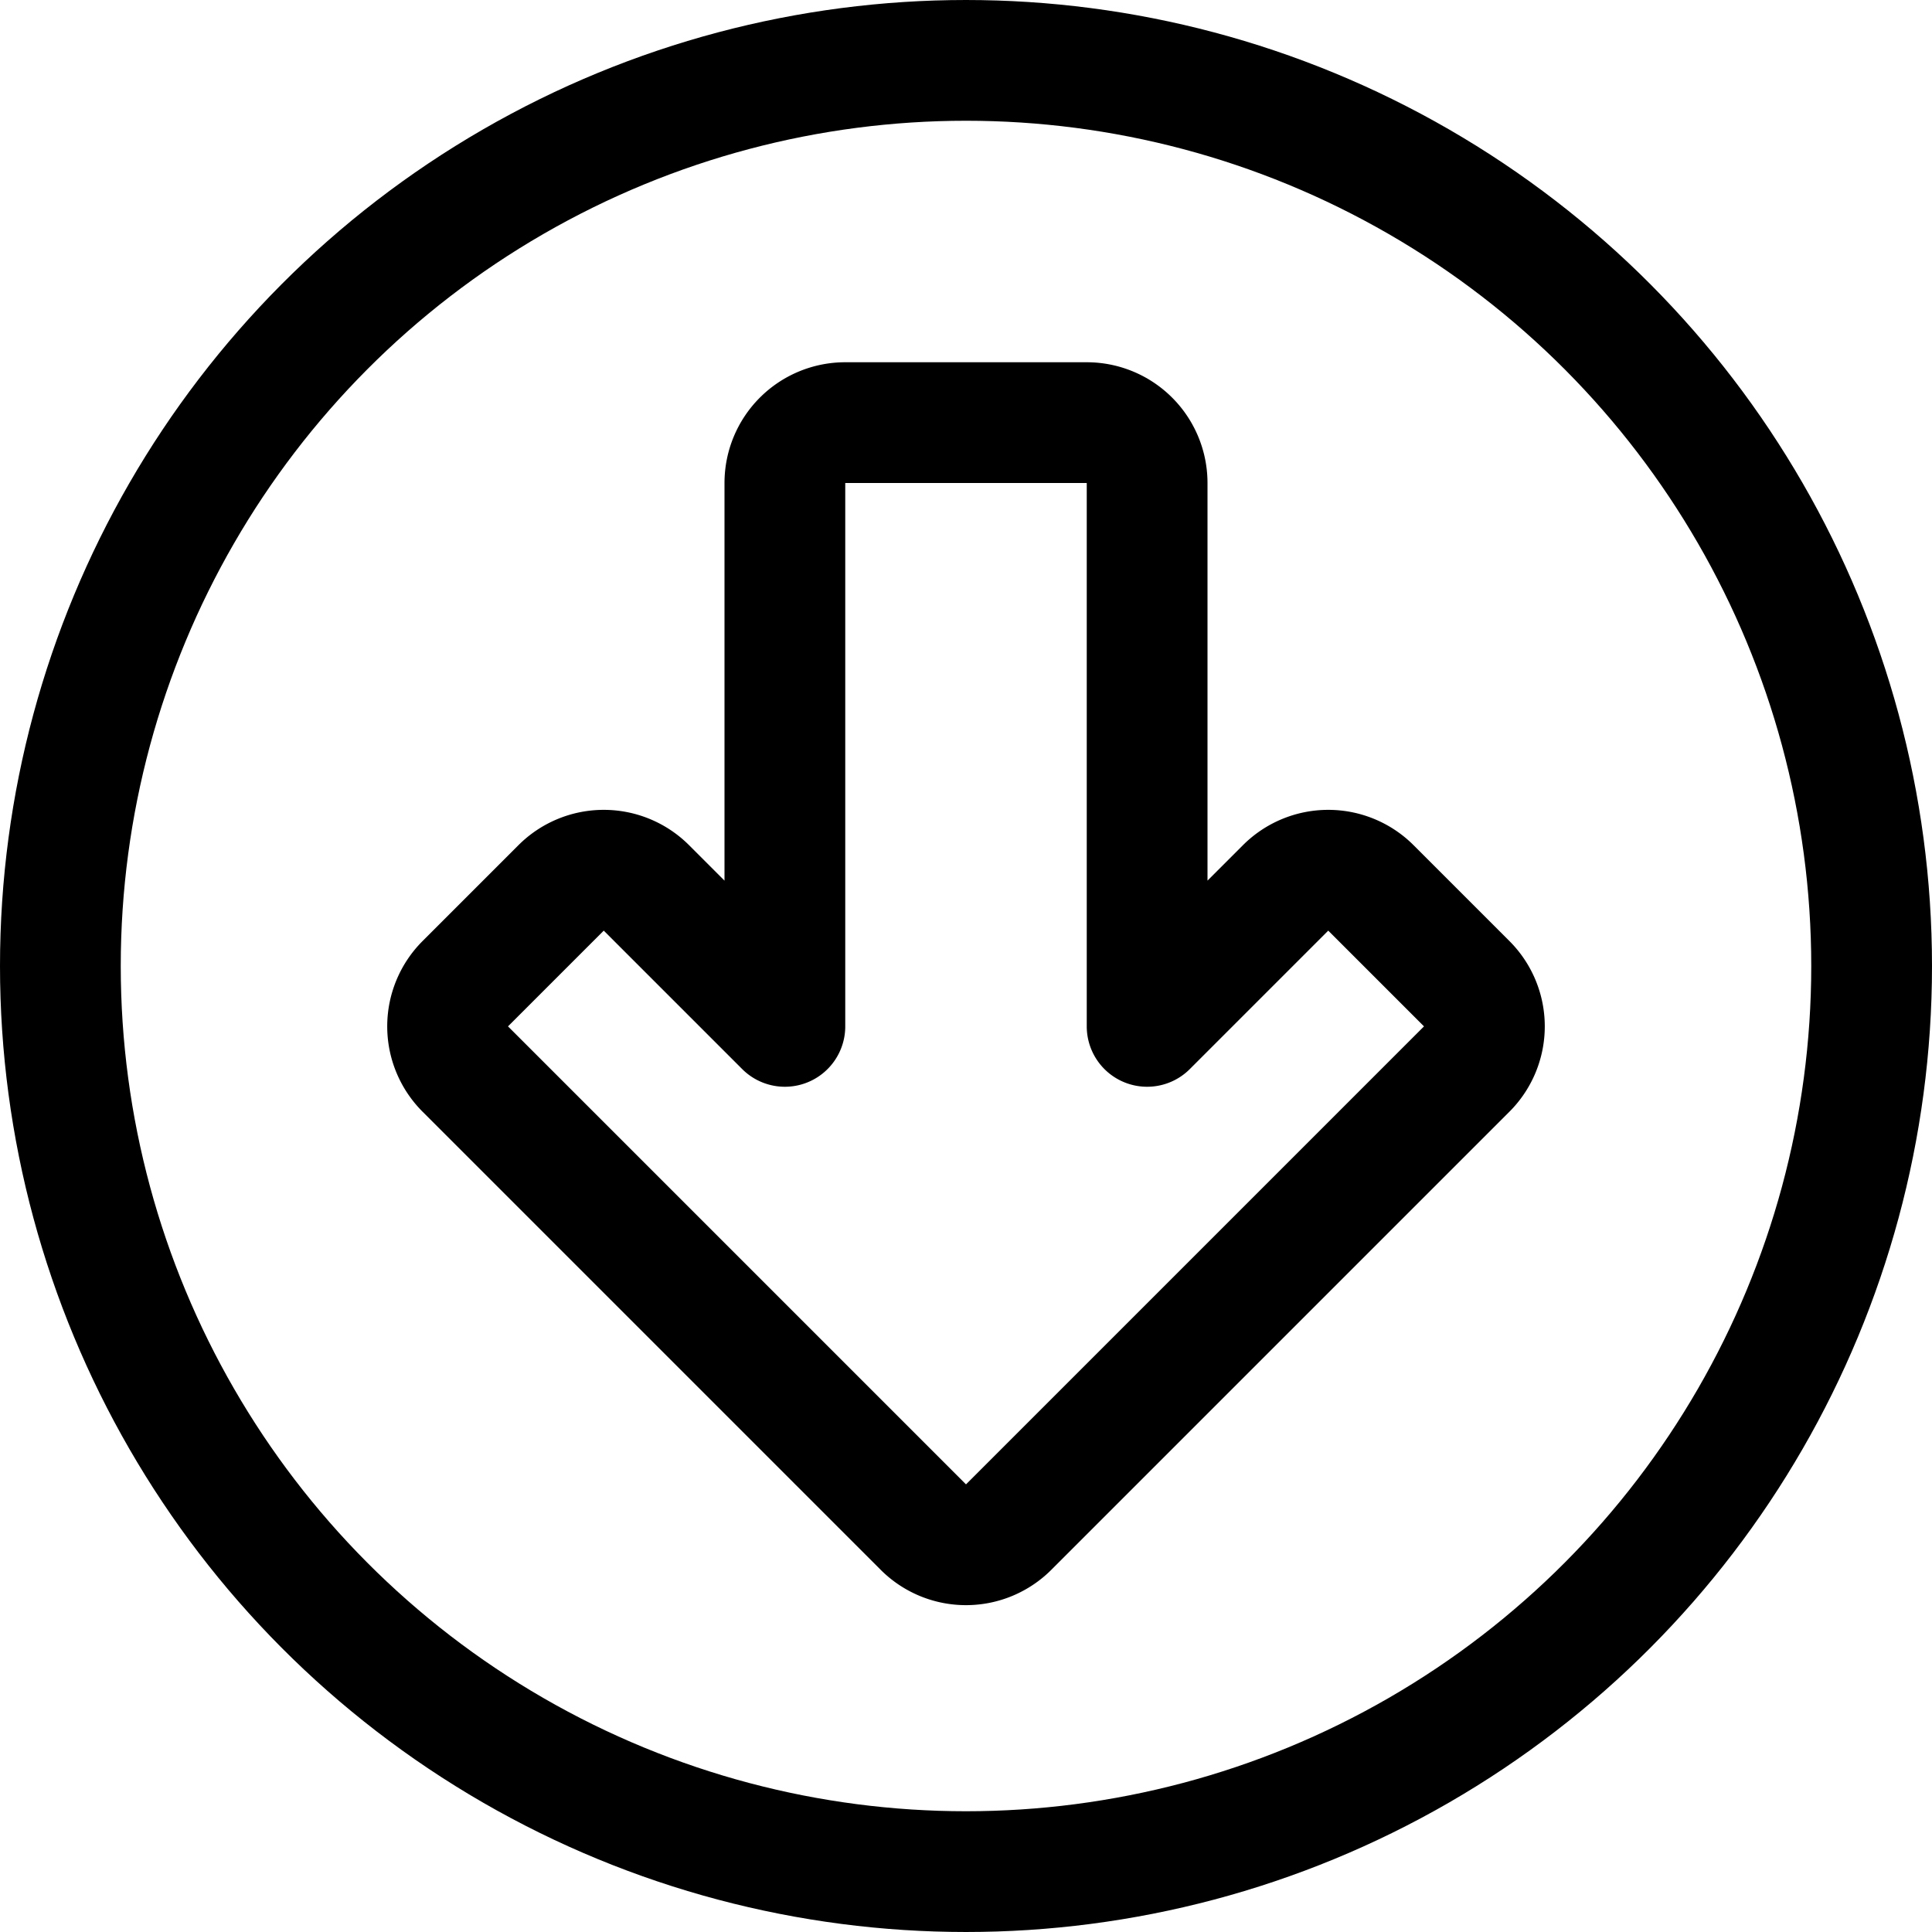 <svg id="Regular" xmlns="http://www.w3.org/2000/svg" viewBox="0 0 24 24" width="24" height="24"><defs><style>.cls-1{fill:none;stroke:#000;stroke-linecap:round;stroke-linejoin:round;stroke-width:1.5px}</style></defs><title>arrow-thick-circle-down-1</title><circle class="cls-1" cx="12" cy="12" r="11.25"/><path class="cls-1" d="M10.5 5.25a.75.75 0 0 0-.75.75v6.75l-1.72-1.72a.749.749 0 0 0-1.06 0l-1.19 1.19a.749.749 0 0 0 0 1.06l5.69 5.69a.749.749 0 0 0 1.06 0l5.69-5.69a.749.749 0 0 0 0-1.06l-1.19-1.19a.749.749 0 0 0-1.06 0l-1.72 1.72V6a.75.75 0 0 0-.75-.75z"/></svg>